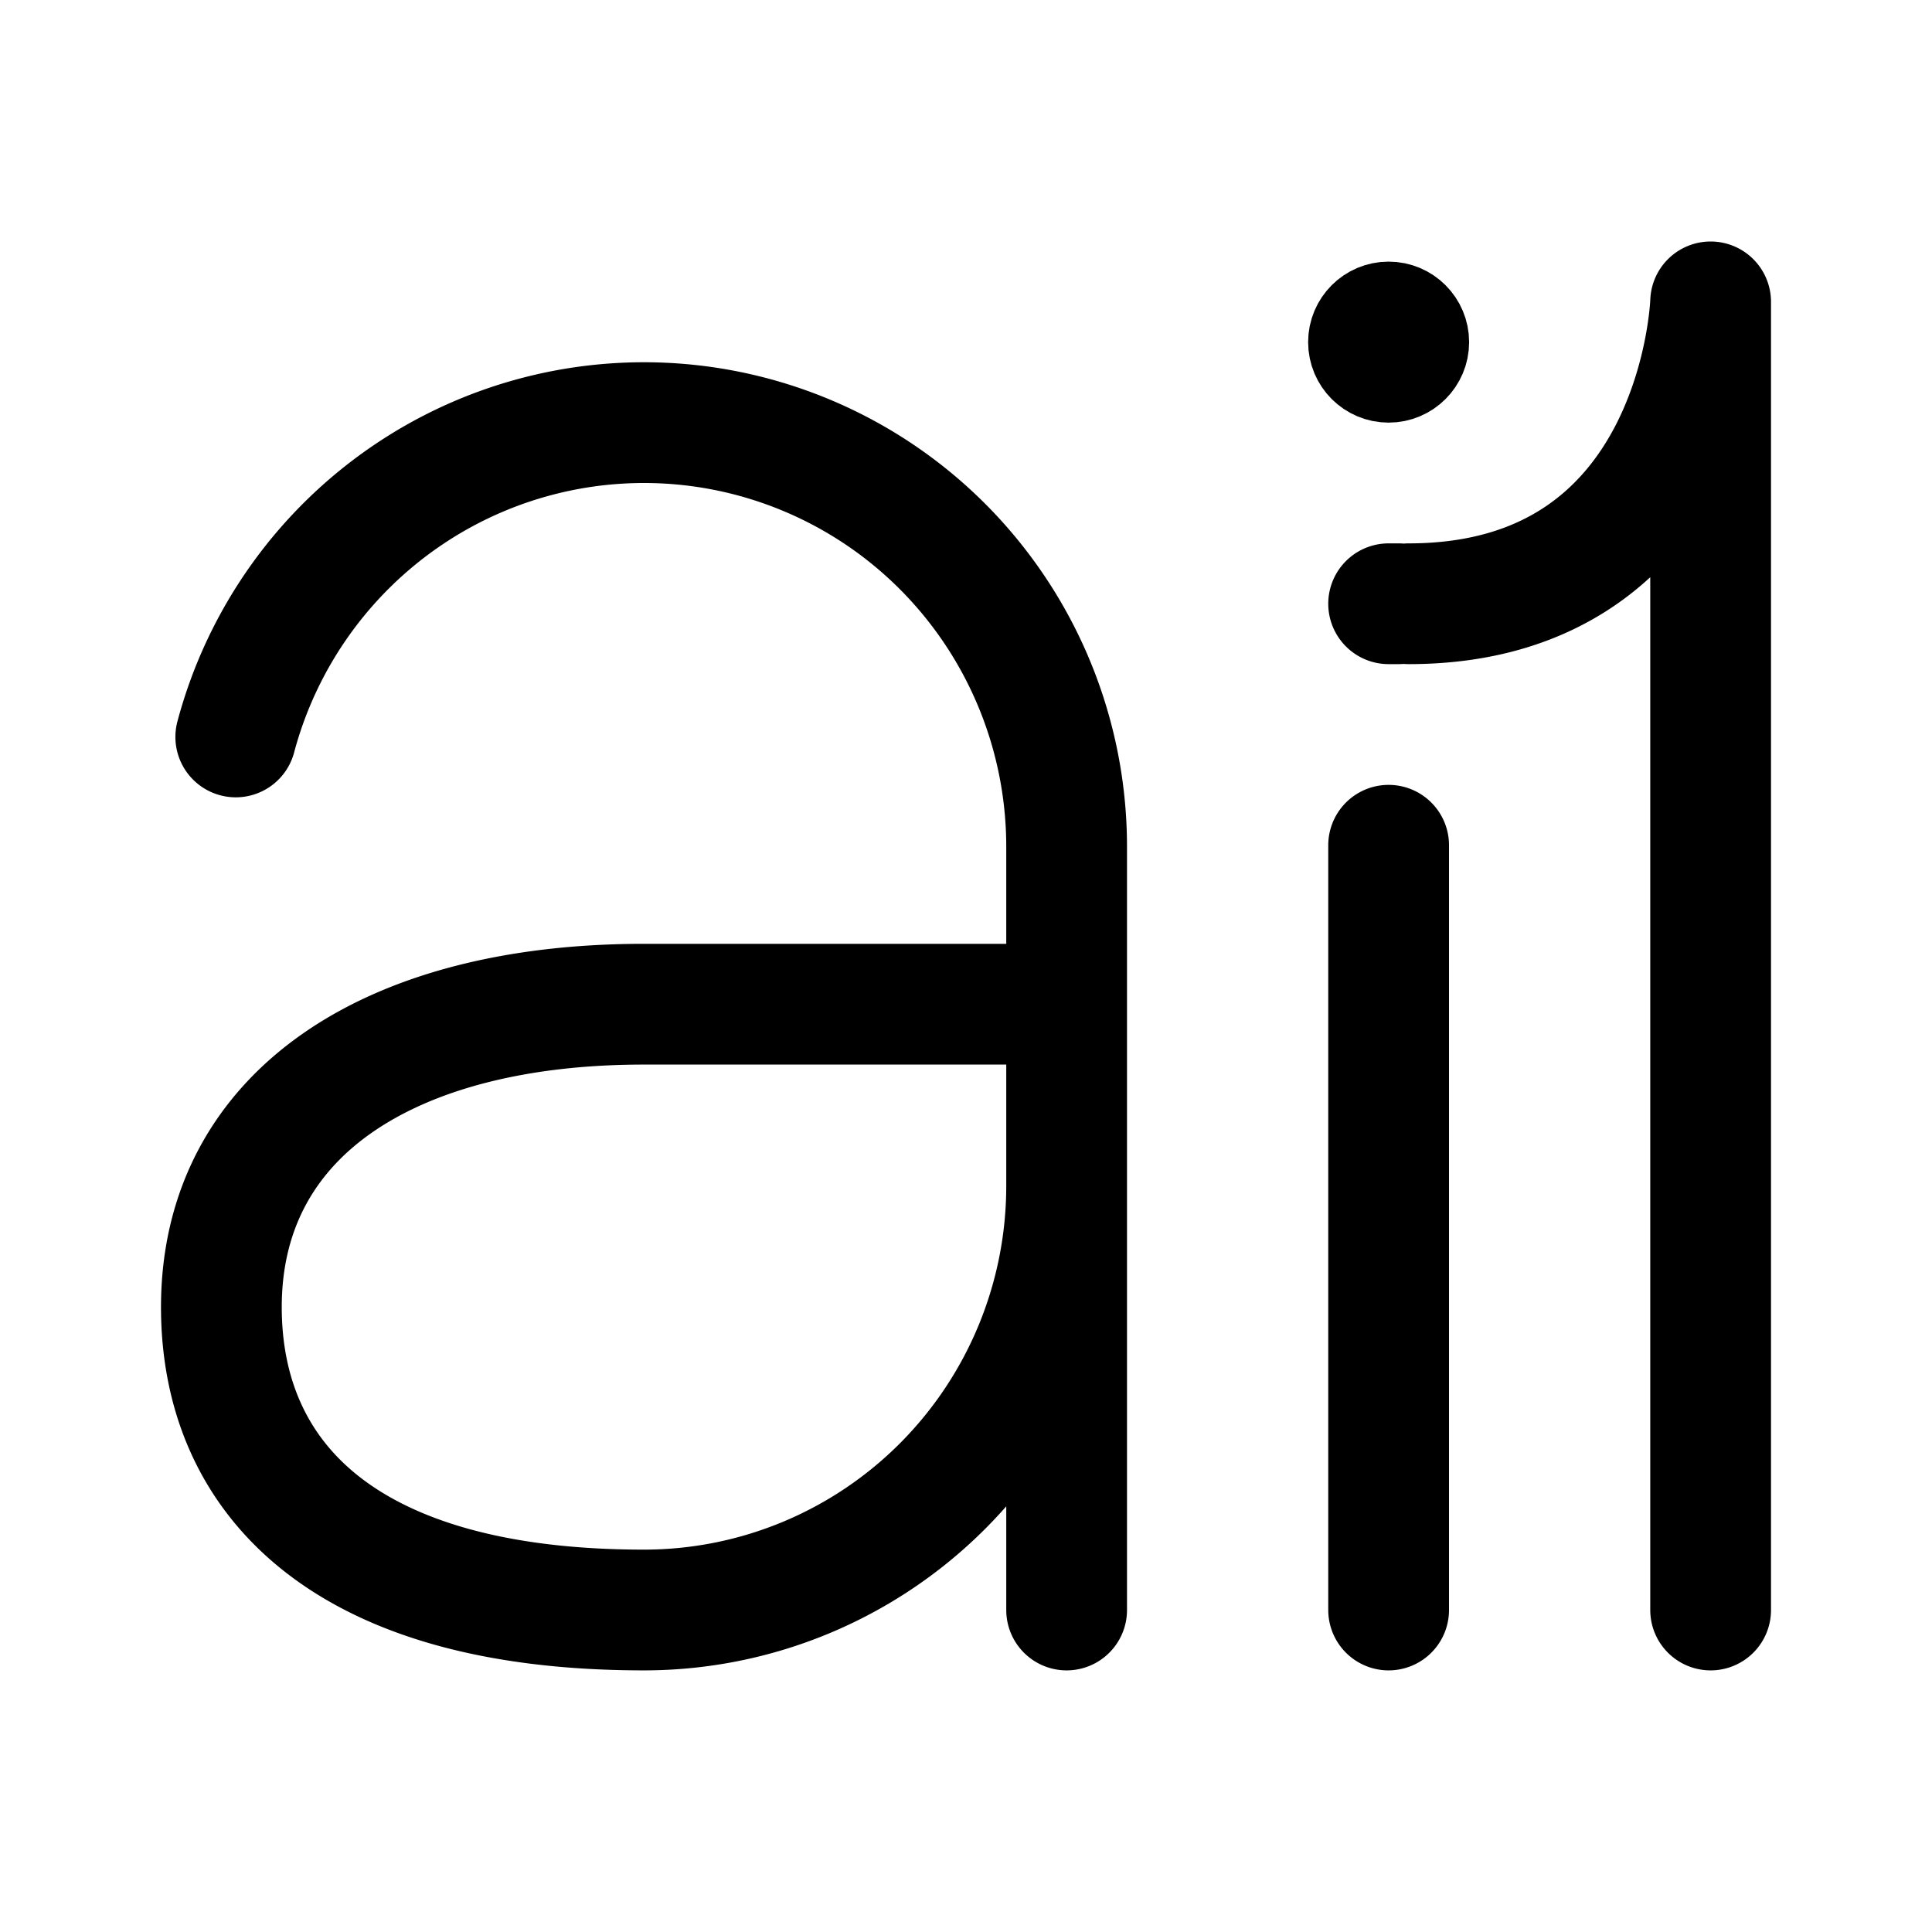 <svg width="192" height="192" viewBox="0 0 192 192" fill="none" xmlns="http://www.w3.org/2000/svg"><circle cx="138" cy="34" r="4" stroke="#000" stroke-width="8" stroke-linecap="round" stroke-linejoin="round"/><path d="M138 84v76m1-100h-1m2 0c29.062 0 30-30 30-30m0 0v130m-64 0V84.143c0-10.224-3.704-20.1-10.423-27.787a41.959 41.959 0 0 0-26.095-13.995 41.888 41.888 0 0 0-28.816 6.741 42.138 42.138 0 0 0-17.235 24.134M106 117.857a42.266 42.266 0 0 1-3.197 16.128 42.165 42.165 0 0 1-9.105 13.672 41.997 41.997 0 0 1-13.625 9.135A41.874 41.874 0 0 1 64 160c-30 0-42-13.245-42-30.102 0-19.265 16.8-30.102 42-30.102h42" stroke="#000" stroke-width="12" stroke-linecap="round" stroke-linejoin="round"/></svg>